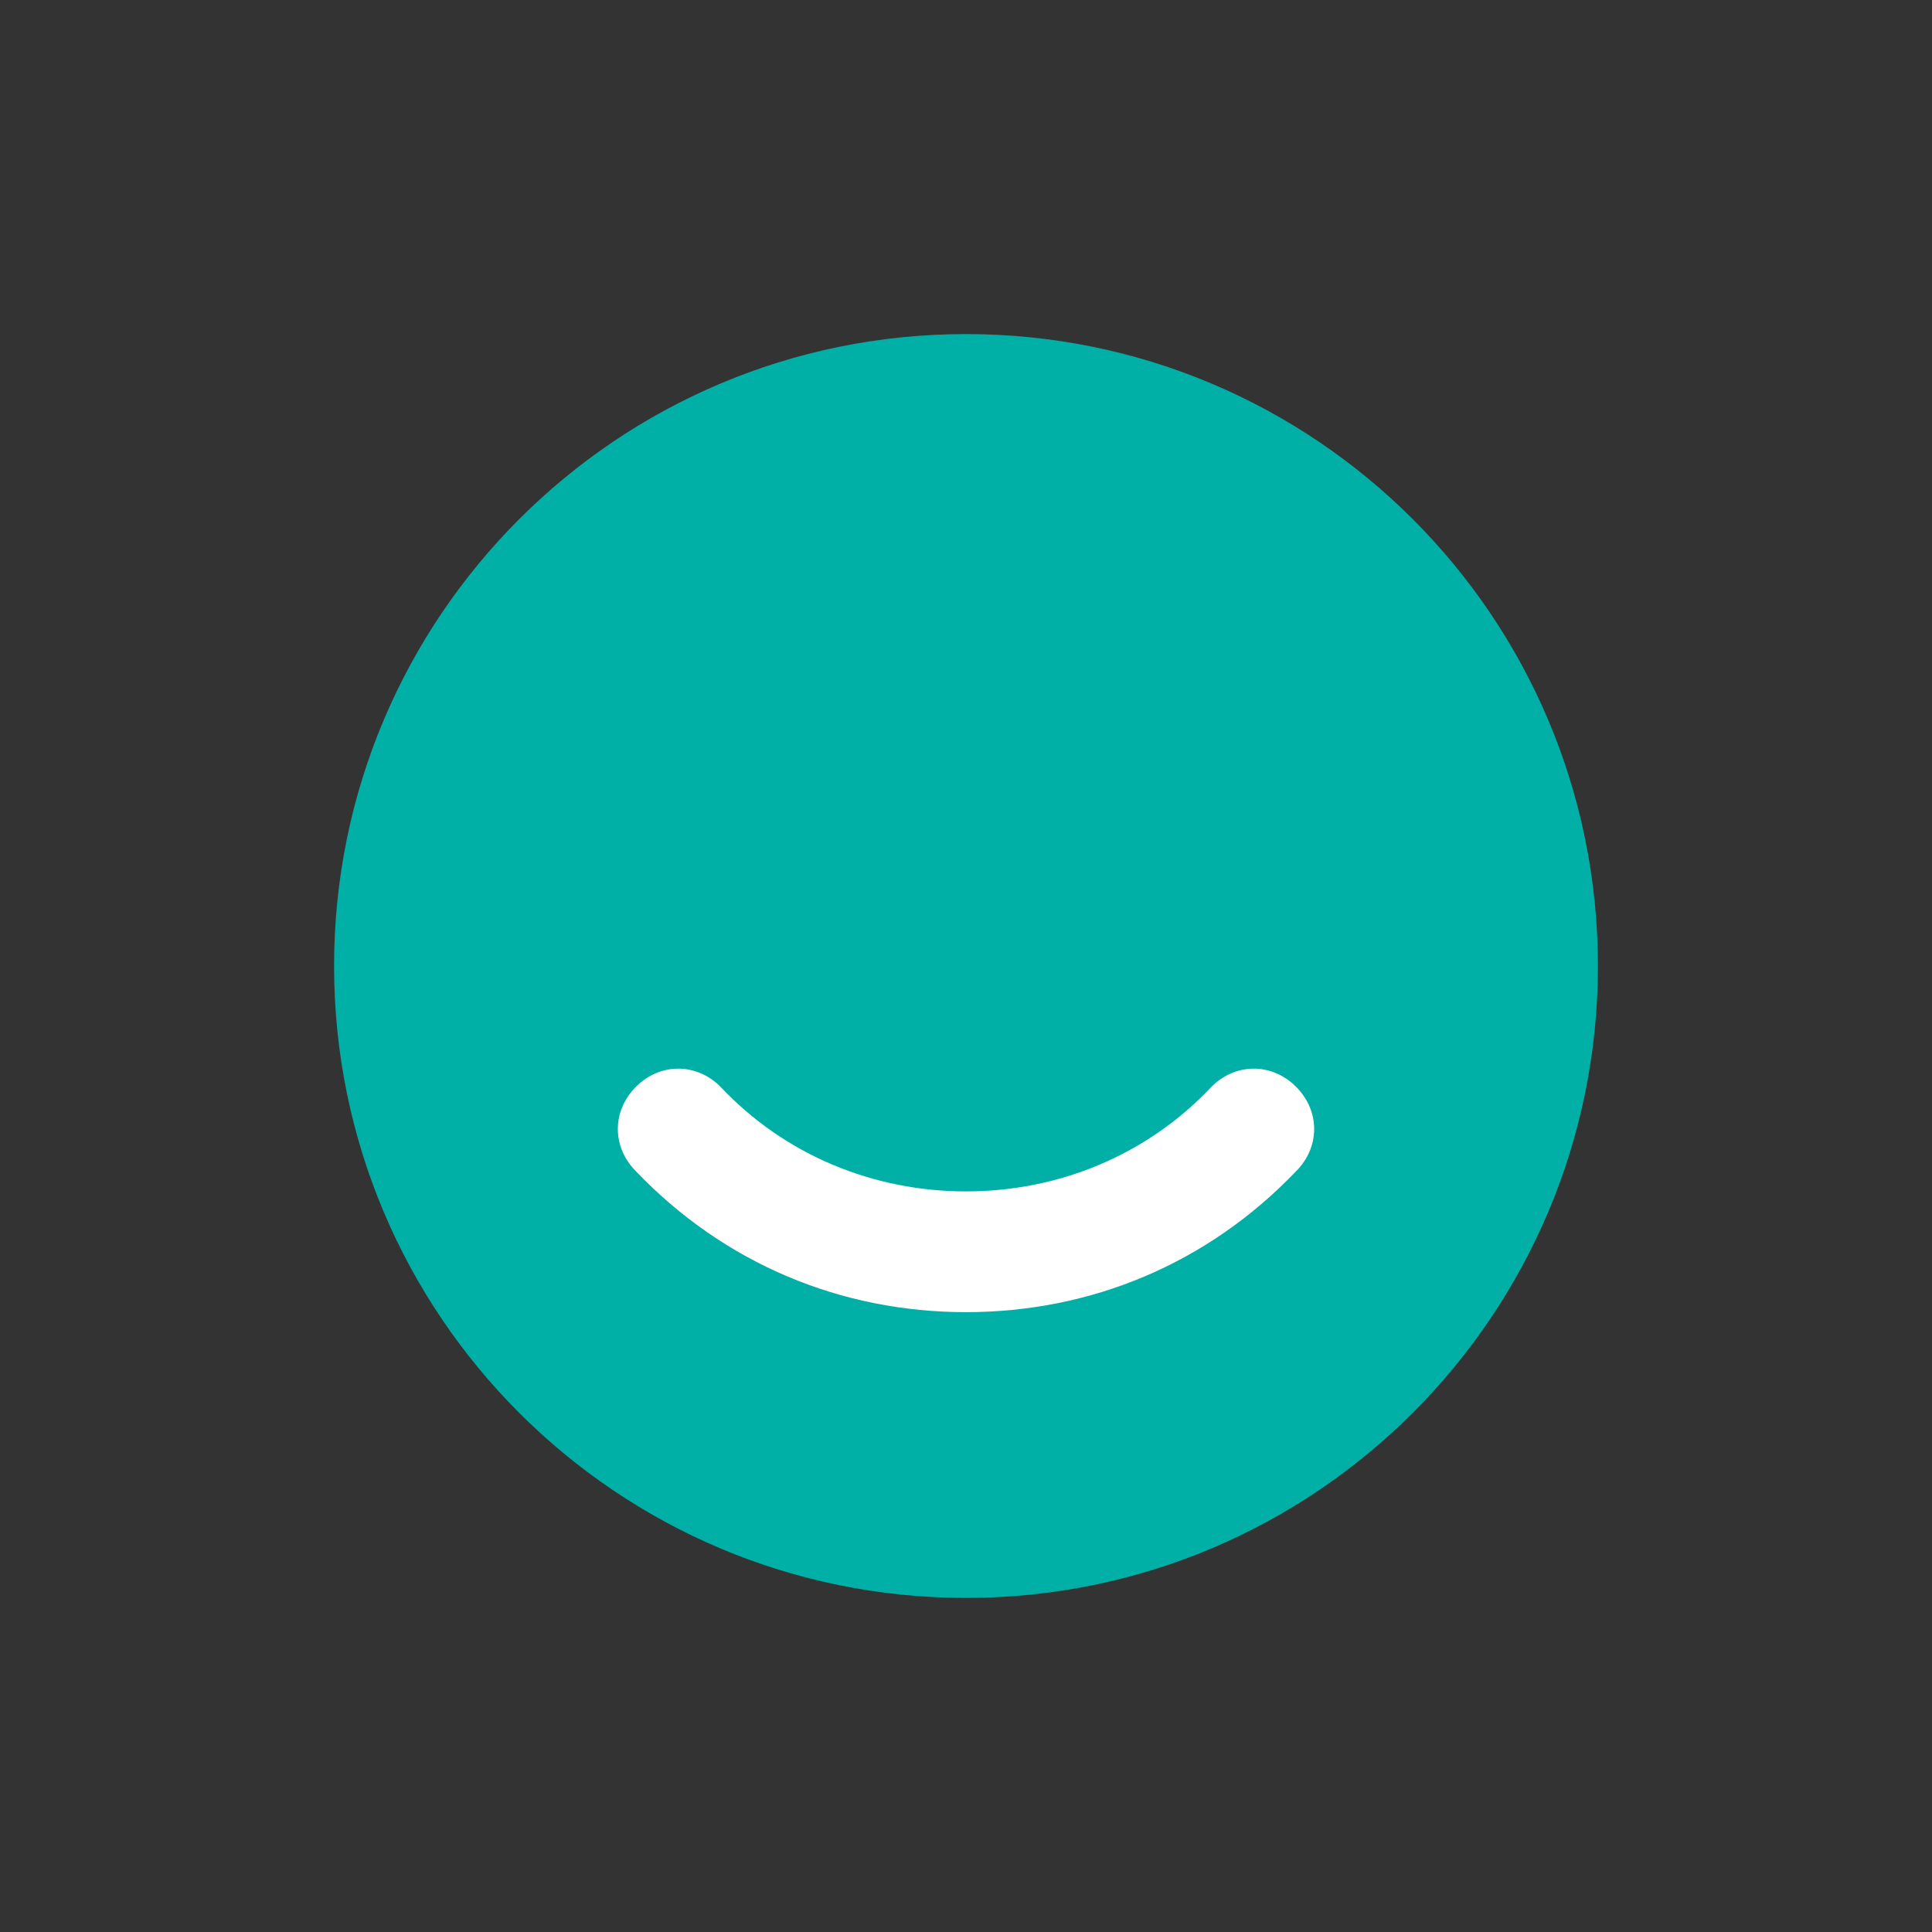<svg width="24" height="24" viewBox="0 0 24 24" fill="none" xmlns="http://www.w3.org/2000/svg">
<rect x="0" y="0" width="24" height="24" fill="#333333" stroke="none"/>
<path d="M12 19.85C16.335 19.85 19.85 16.335 19.85 12C19.85 7.665 16.335 4.15 12 4.15C7.664 4.15 4.15 7.665 4.15 12C4.15 16.335 7.664 19.85 12 19.85Z" fill="#00AFA5"/>
<path d="M12 16.3C10.45 16.3 9 15.7 7.9 14.55C7.6 14.25 7.6 13.8 7.9 13.5C8.2 13.2 8.65 13.2 8.95 13.5C9.75 14.35 10.85 14.8 12 14.8C13.15 14.8 14.25 14.35 15.05 13.5C15.35 13.2 15.8 13.2 16.1 13.5C16.4 13.8 16.4 14.25 16.1 14.55C15 15.7 13.55 16.3 12 16.3Z" fill="white"/>
</svg>
